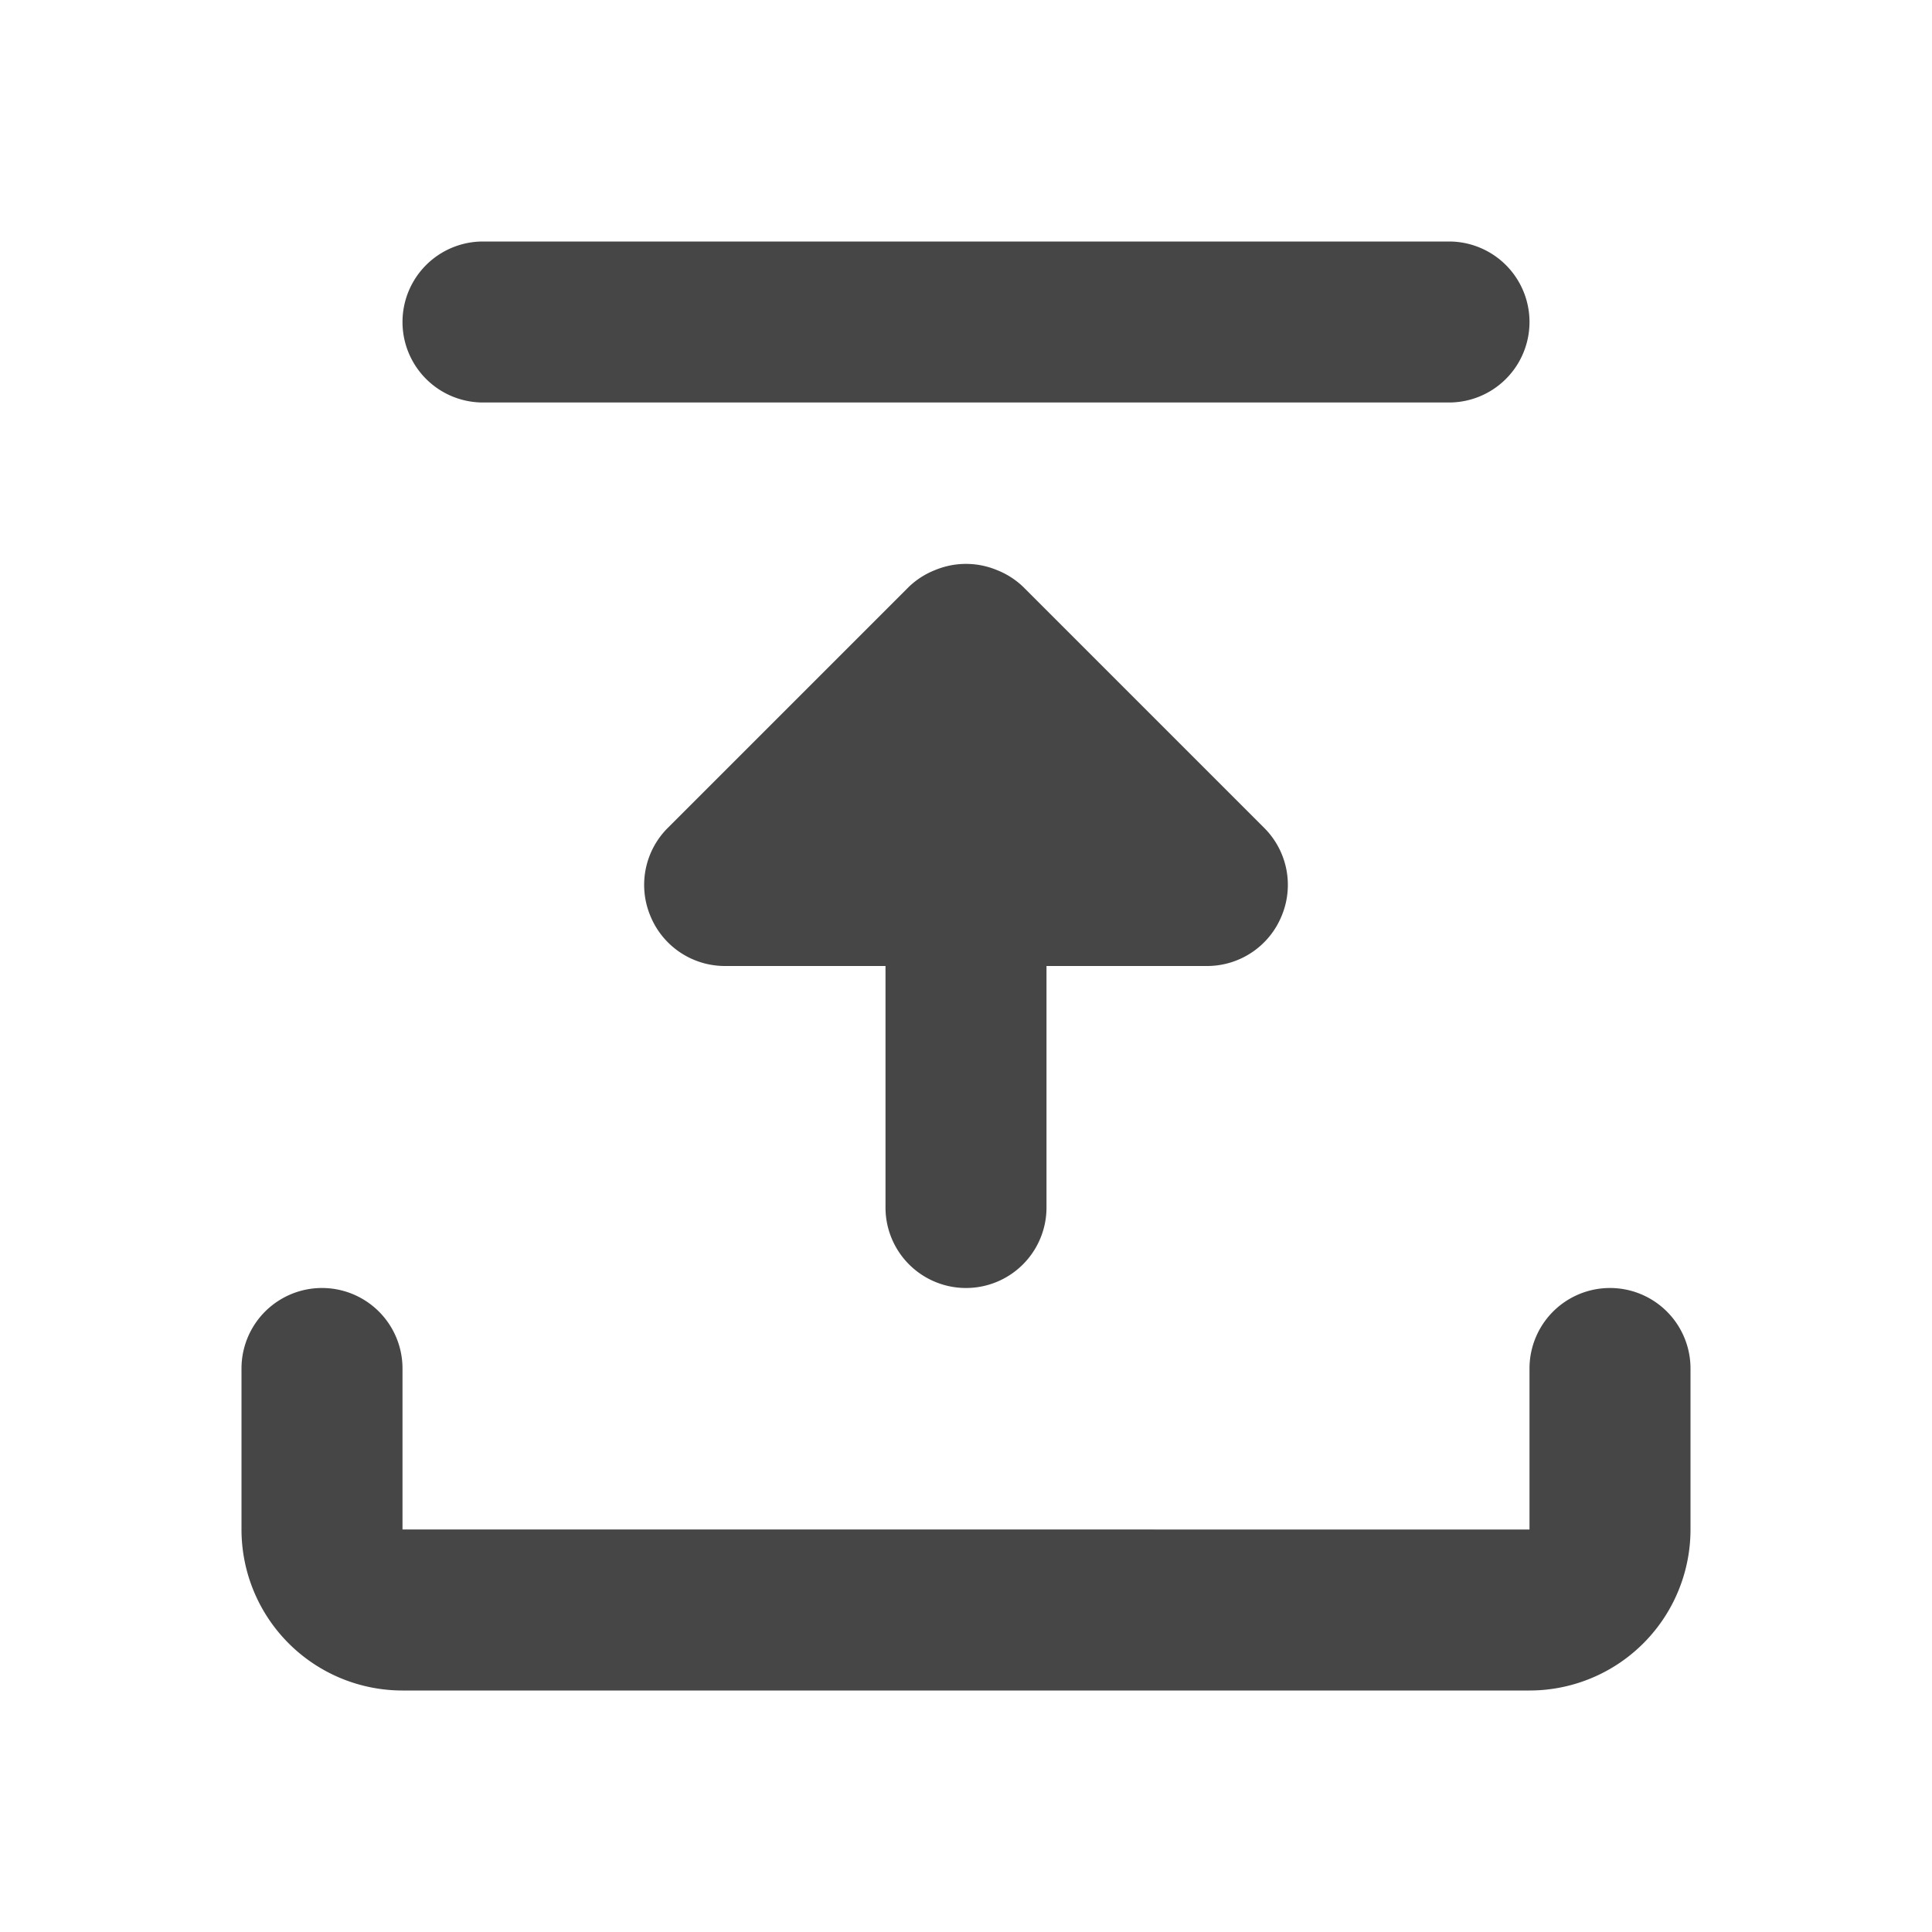<?xml version="1.0" ?><svg viewBox="0 0 24 24" xmlns="http://www.w3.org/2000/svg"><title/><path d="M19,21H5a2,2,0,0,1-2-2V17a1,1,0,0,1,2,0v2H19V17a1,1,0,0,1,2,0v2A2,2,0,0,1,19,21Z" fill="#464646"/><path d="M18,5H6A1,1,0,0,1,6,3H18a1,1,0,0,1,0,2Z" fill="#464646"/><path d="M15.71,10.29l-3-3a1,1,0,0,0-.33-.21,1,1,0,0,0-.76,0,1,1,0,0,0-.33.21l-3,3a1,1,0,0,0-.21,1.09A1,1,0,0,0,9,12h2v3a1,1,0,0,0,2,0V12h2a1,1,0,0,0,.92-.62A1,1,0,0,0,15.71,10.29Z" fill="#464646"/></svg>